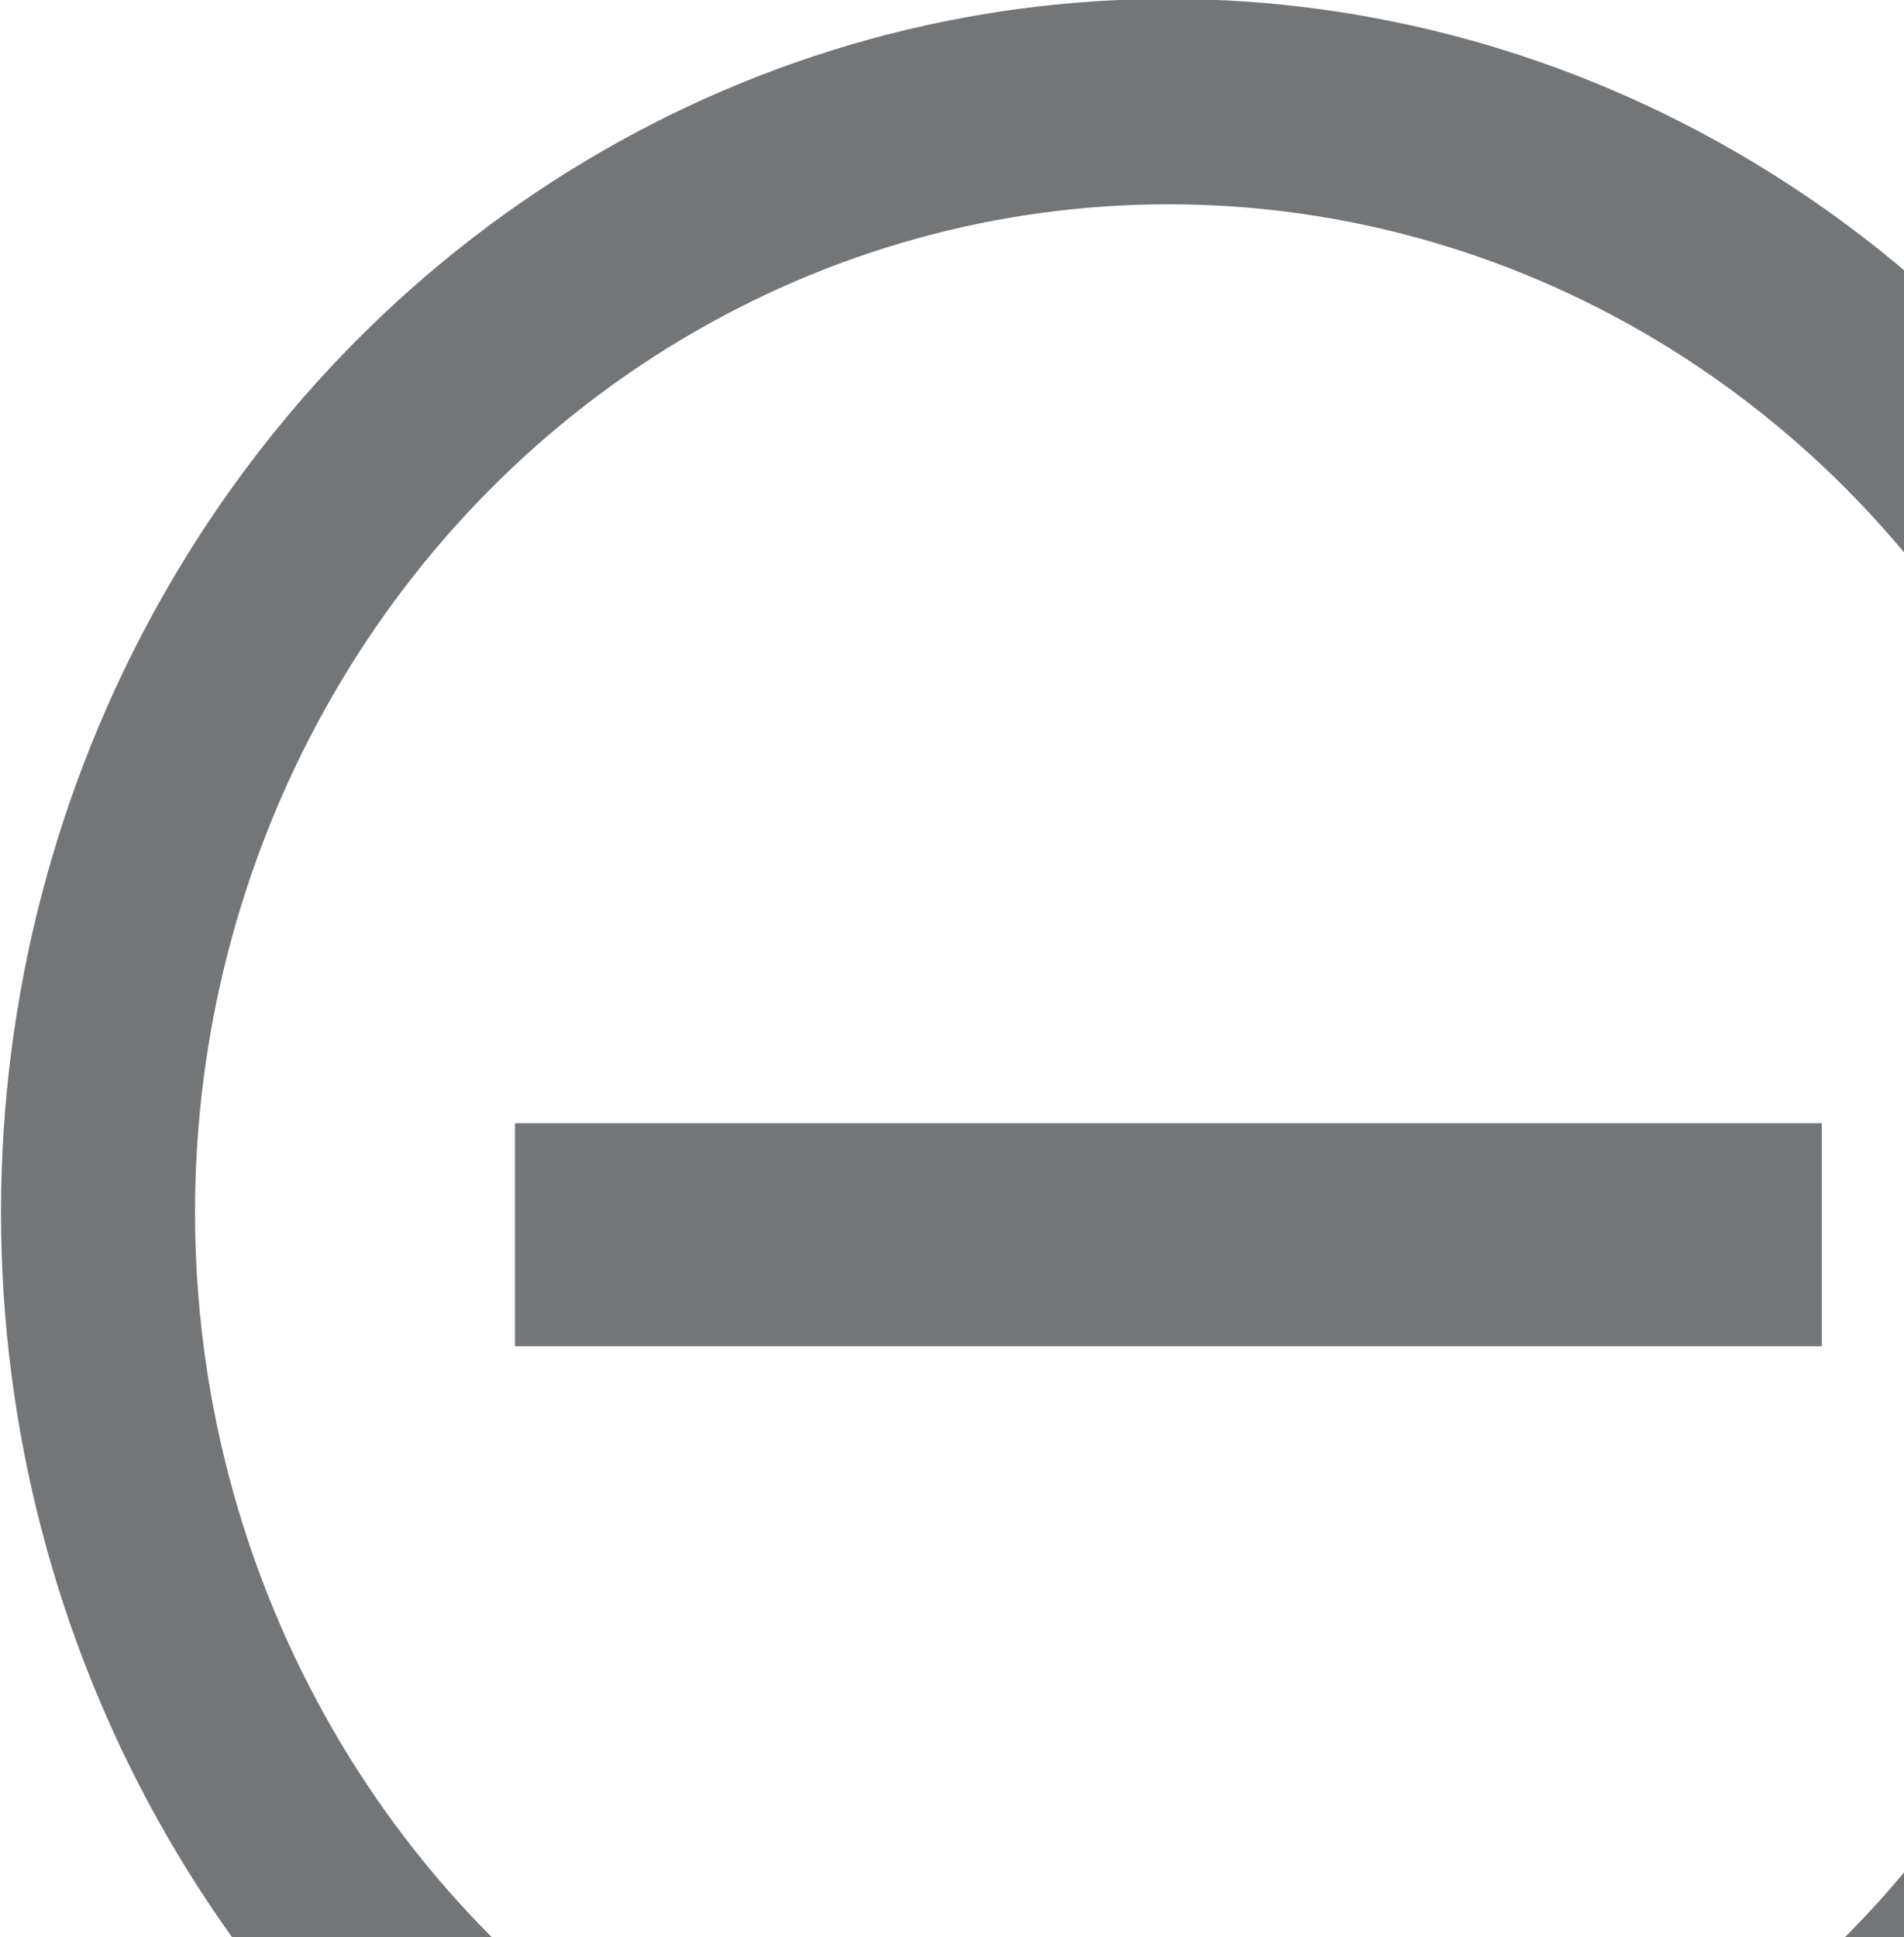 <?xml version="1.0" encoding="UTF-8" standalone="no"?>
<svg
   xmlns:osb="http://www.openswatchbook.org/uri/2009/osb"
   xmlns:dc="http://purl.org/dc/elements/1.1/"
   xmlns:cc="http://creativecommons.org/ns#"
   xmlns:rdf="http://www.w3.org/1999/02/22-rdf-syntax-ns#"
   xmlns:svg="http://www.w3.org/2000/svg"
   xmlns="http://www.w3.org/2000/svg"
   xmlns:sodipodi="http://sodipodi.sourceforge.net/DTD/sodipodi-0.dtd"
   xmlns:inkscape="http://www.inkscape.org/namespaces/inkscape"
   inkscape:version="1.0 (4035a4fb49, 2020-05-01)"
   sodipodi:docname="delete_grey1.svg"
   version="1.1"
   height="31.36"
   width="30.829"
   id="body_1">
  <defs
     id="defs9">
    <linearGradient
       osb:paint="solid"
       id="linearGradient840">
      <stop
         id="stop838"
         offset="0"
         style="stop-color:#ffffff;stop-opacity:1;" />
    </linearGradient>
  </defs>
  <sodipodi:namedview
     fit-margin-bottom="0"
     fit-margin-right="0"
     fit-margin-left="0"
     fit-margin-top="0"
     inkscape:current-layer="body_1"
     inkscape:window-maximized="1"
     inkscape:window-y="-8"
     inkscape:window-x="-8"
     inkscape:cy="58.230074"
     inkscape:cx="-27.196981"
     inkscape:zoom="2.279661"
     showgrid="false"
     id="namedview7"
     inkscape:window-height="705"
     inkscape:window-width="1366"
     inkscape:pageshadow="2"
     inkscape:pageopacity="0"
     guidetolerance="10"
     gridtolerance="10"
     objecttolerance="10"
     borderopacity="1"
     bordercolor="#666666"
     pagecolor="#ffffff" />
  <g
     id="g4"
     transform="matrix(1.333,0,0,1.333,-1.255,-0.77)" />
  <g
     transform="matrix(1.556,0,0,1.647,0.017,-0.017)"
     id="g1065">
    <g
       id="g1059">
      <g
         transform="translate(-6.057,-7.812)"
         style="stroke:#737678;stroke-opacity:1"
         id="g1042">
        <ellipse
           style="fill:none;fill-rule:evenodd;stroke:#737678;stroke-width:2.019;stroke-miterlimit:4;stroke-dasharray:none;stroke-opacity:1"
           id="path13"
           cx="18.204"
           cy="19.74"
           rx="11.138"
           ry="10.919" />
      </g>
    </g>
    <rect
       style="fill:#737678;fill-opacity:1;stroke:none;stroke-width:2.019;stroke-miterlimit:4;stroke-dasharray:none;stroke-opacity:1"
       id="rect1033"
       width="13.599"
       height="2.193"
       x="5.348"
       y="11.051" />
  </g>
</svg>

